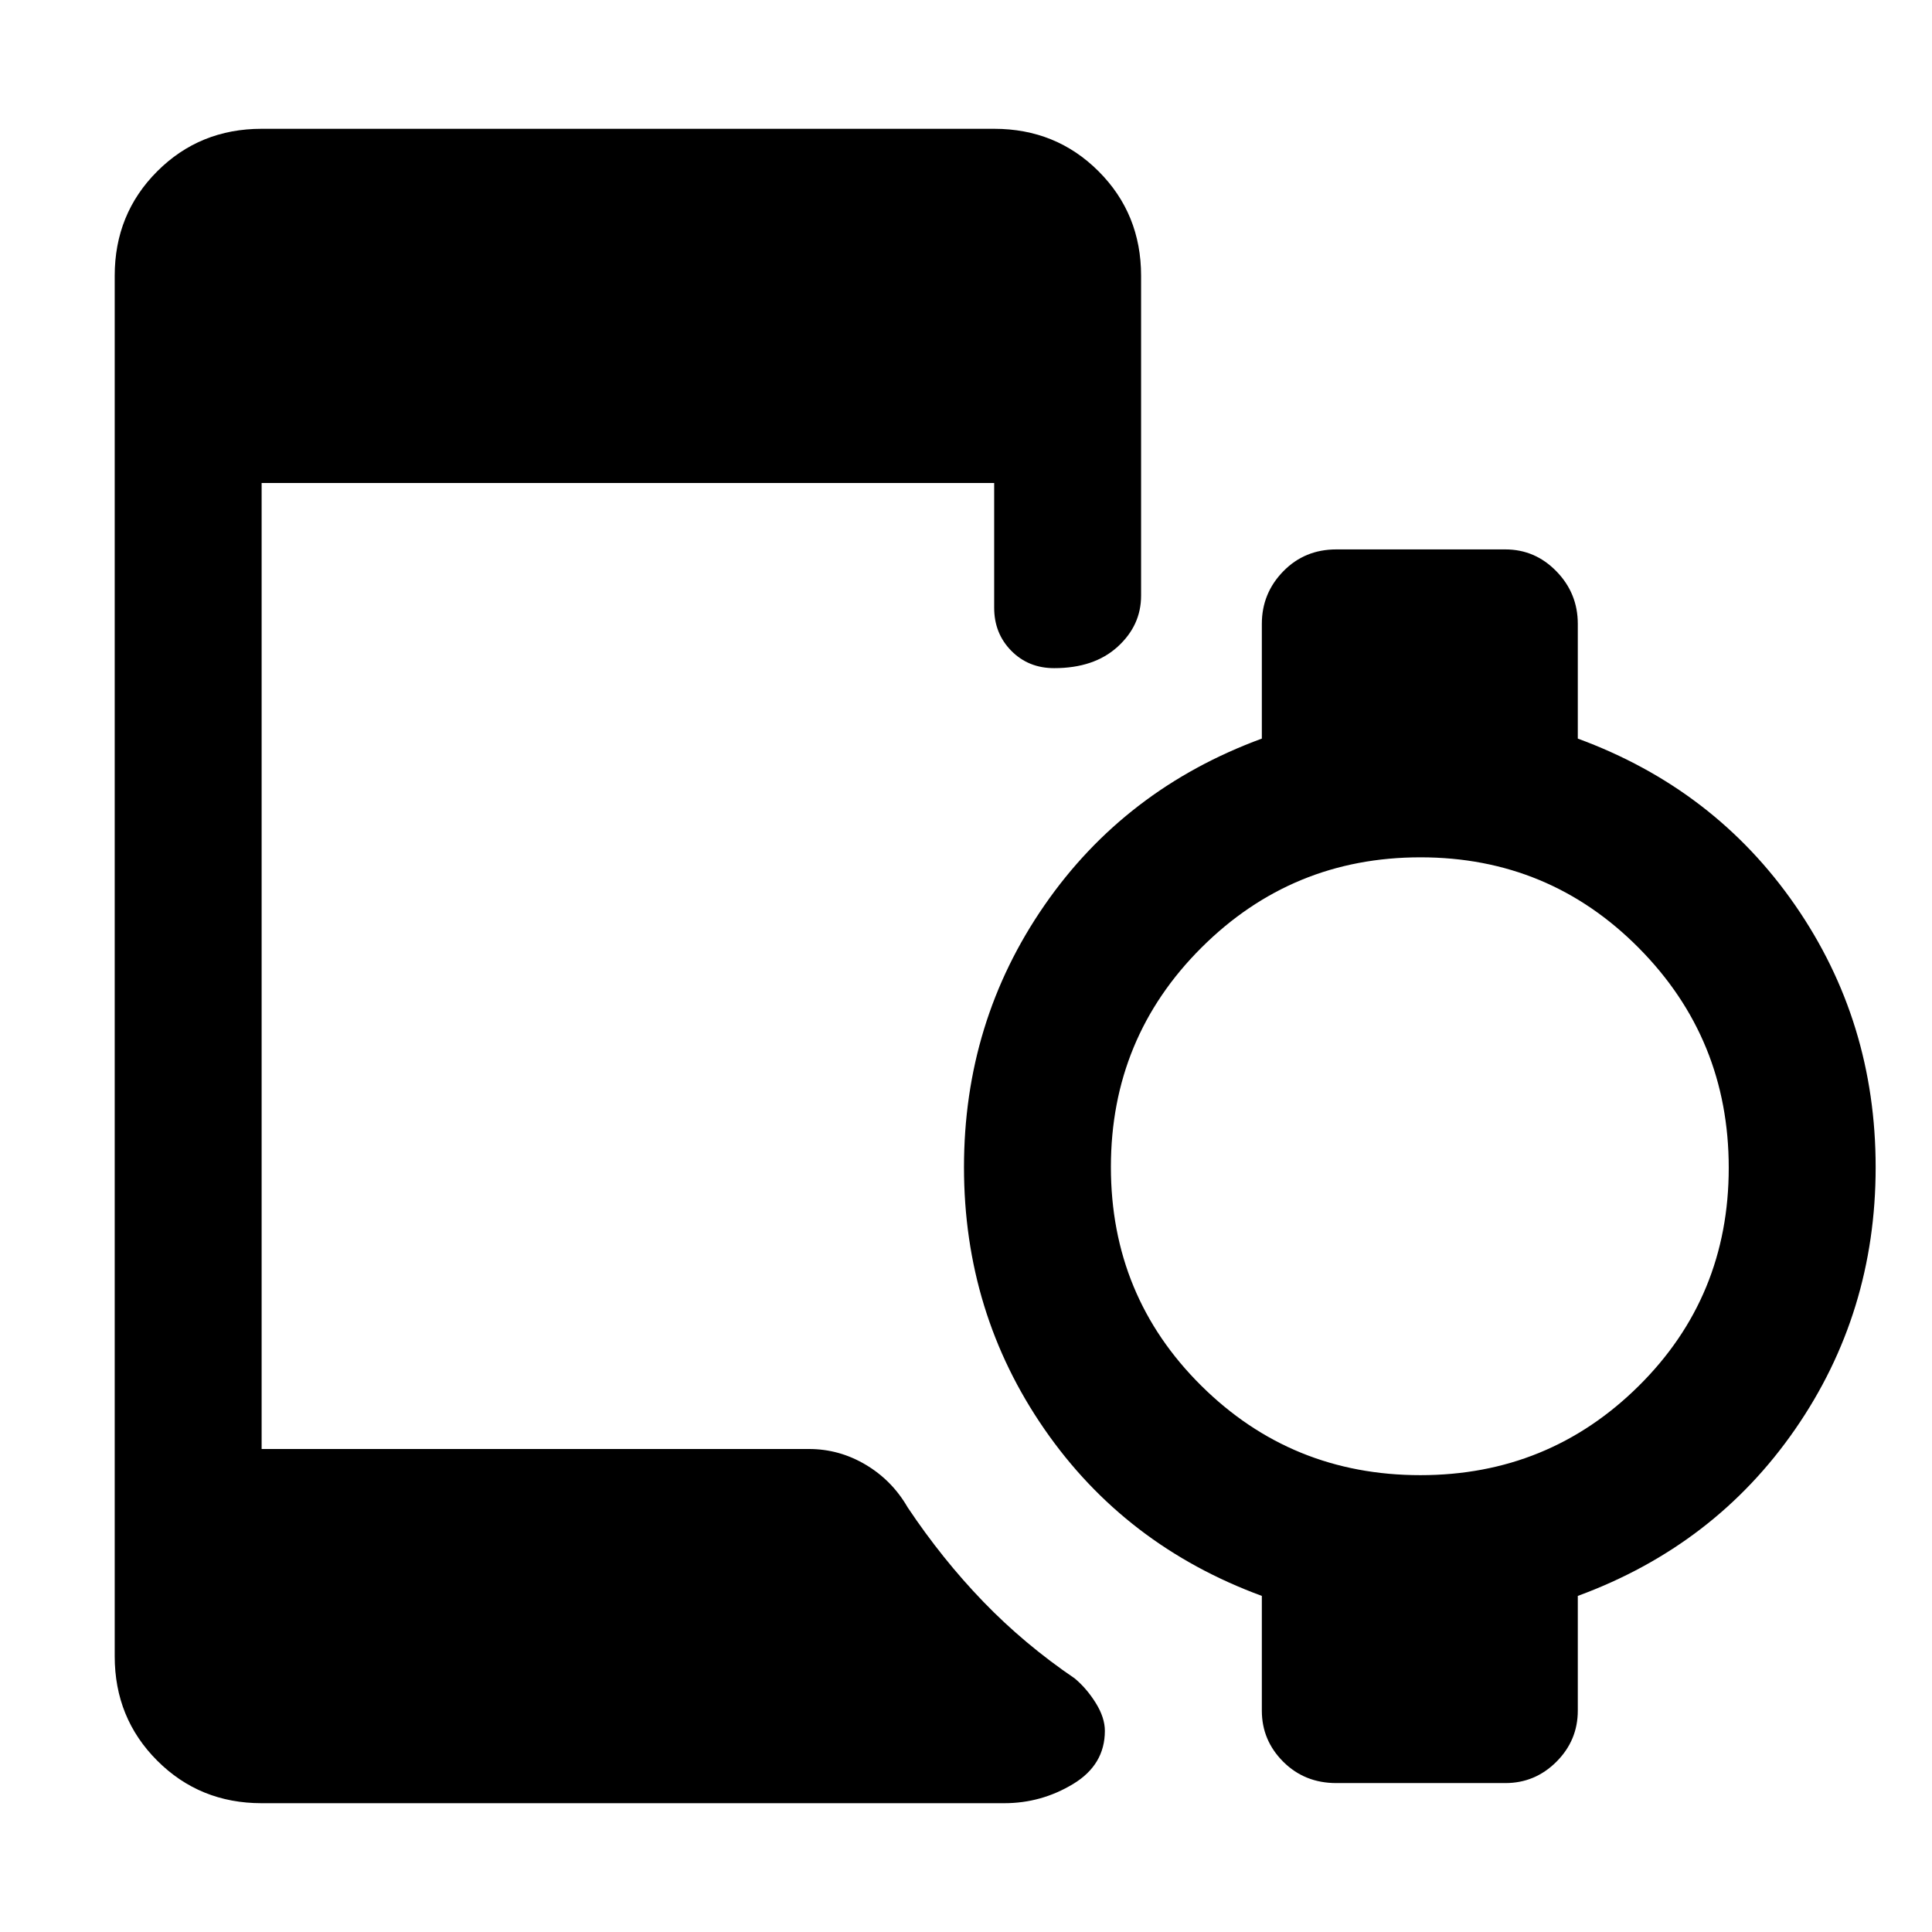 <svg xmlns="http://www.w3.org/2000/svg" height="48" viewBox="0 -960 960 960" width="48"><path d="M705.8-227q63.69 0 108.44-44.3Q859-315.6 859-379.73q0-64.13-44.66-109.2Q769.68-534 705.84-534T597-489.13q-45 44.87-45 109t44.85 108.63Q641.7-227 705.8-227ZM130-64q-30.75 0-51.87-21.13Q57-106.25 57-137v-686q0-30.75 21.13-51.88Q99.25-896 130-896h364q30.75 0 51.88 21.12Q567-853.75 567-823v159q0 14.78-11.68 25.39Q543.65-628 523.82-628q-12.82 0-21.32-8.63-8.5-8.62-8.5-21.37v-62H130v480h272q15 0 28.13 7.79Q443.26-224.42 451-211q17.24 25.8 37.62 46.9Q509-143 534.03-126q5.97 5 10.47 12.24 4.5 7.25 4.5 13.81 0 16.86-15.77 26.4Q517.45-64 499-64H130Zm497-46v-57q-68-25-108-82.81-40-57.82-40-130.19 0-72.38 40-130.19T627-593v-57q0-15.2 10.63-26.1Q648.25-687 664-687h84q14.78 0 25.39 10.9Q784-665.2 784-650v57q68 25 108 82.81T932-380q0 72.37-40 130.19Q852-192 784-167v57q0 14.78-10.61 25.39Q762.78-74 748-74h-84q-15.75 0-26.37-10.61Q627-95.22 627-110Z"/></svg>